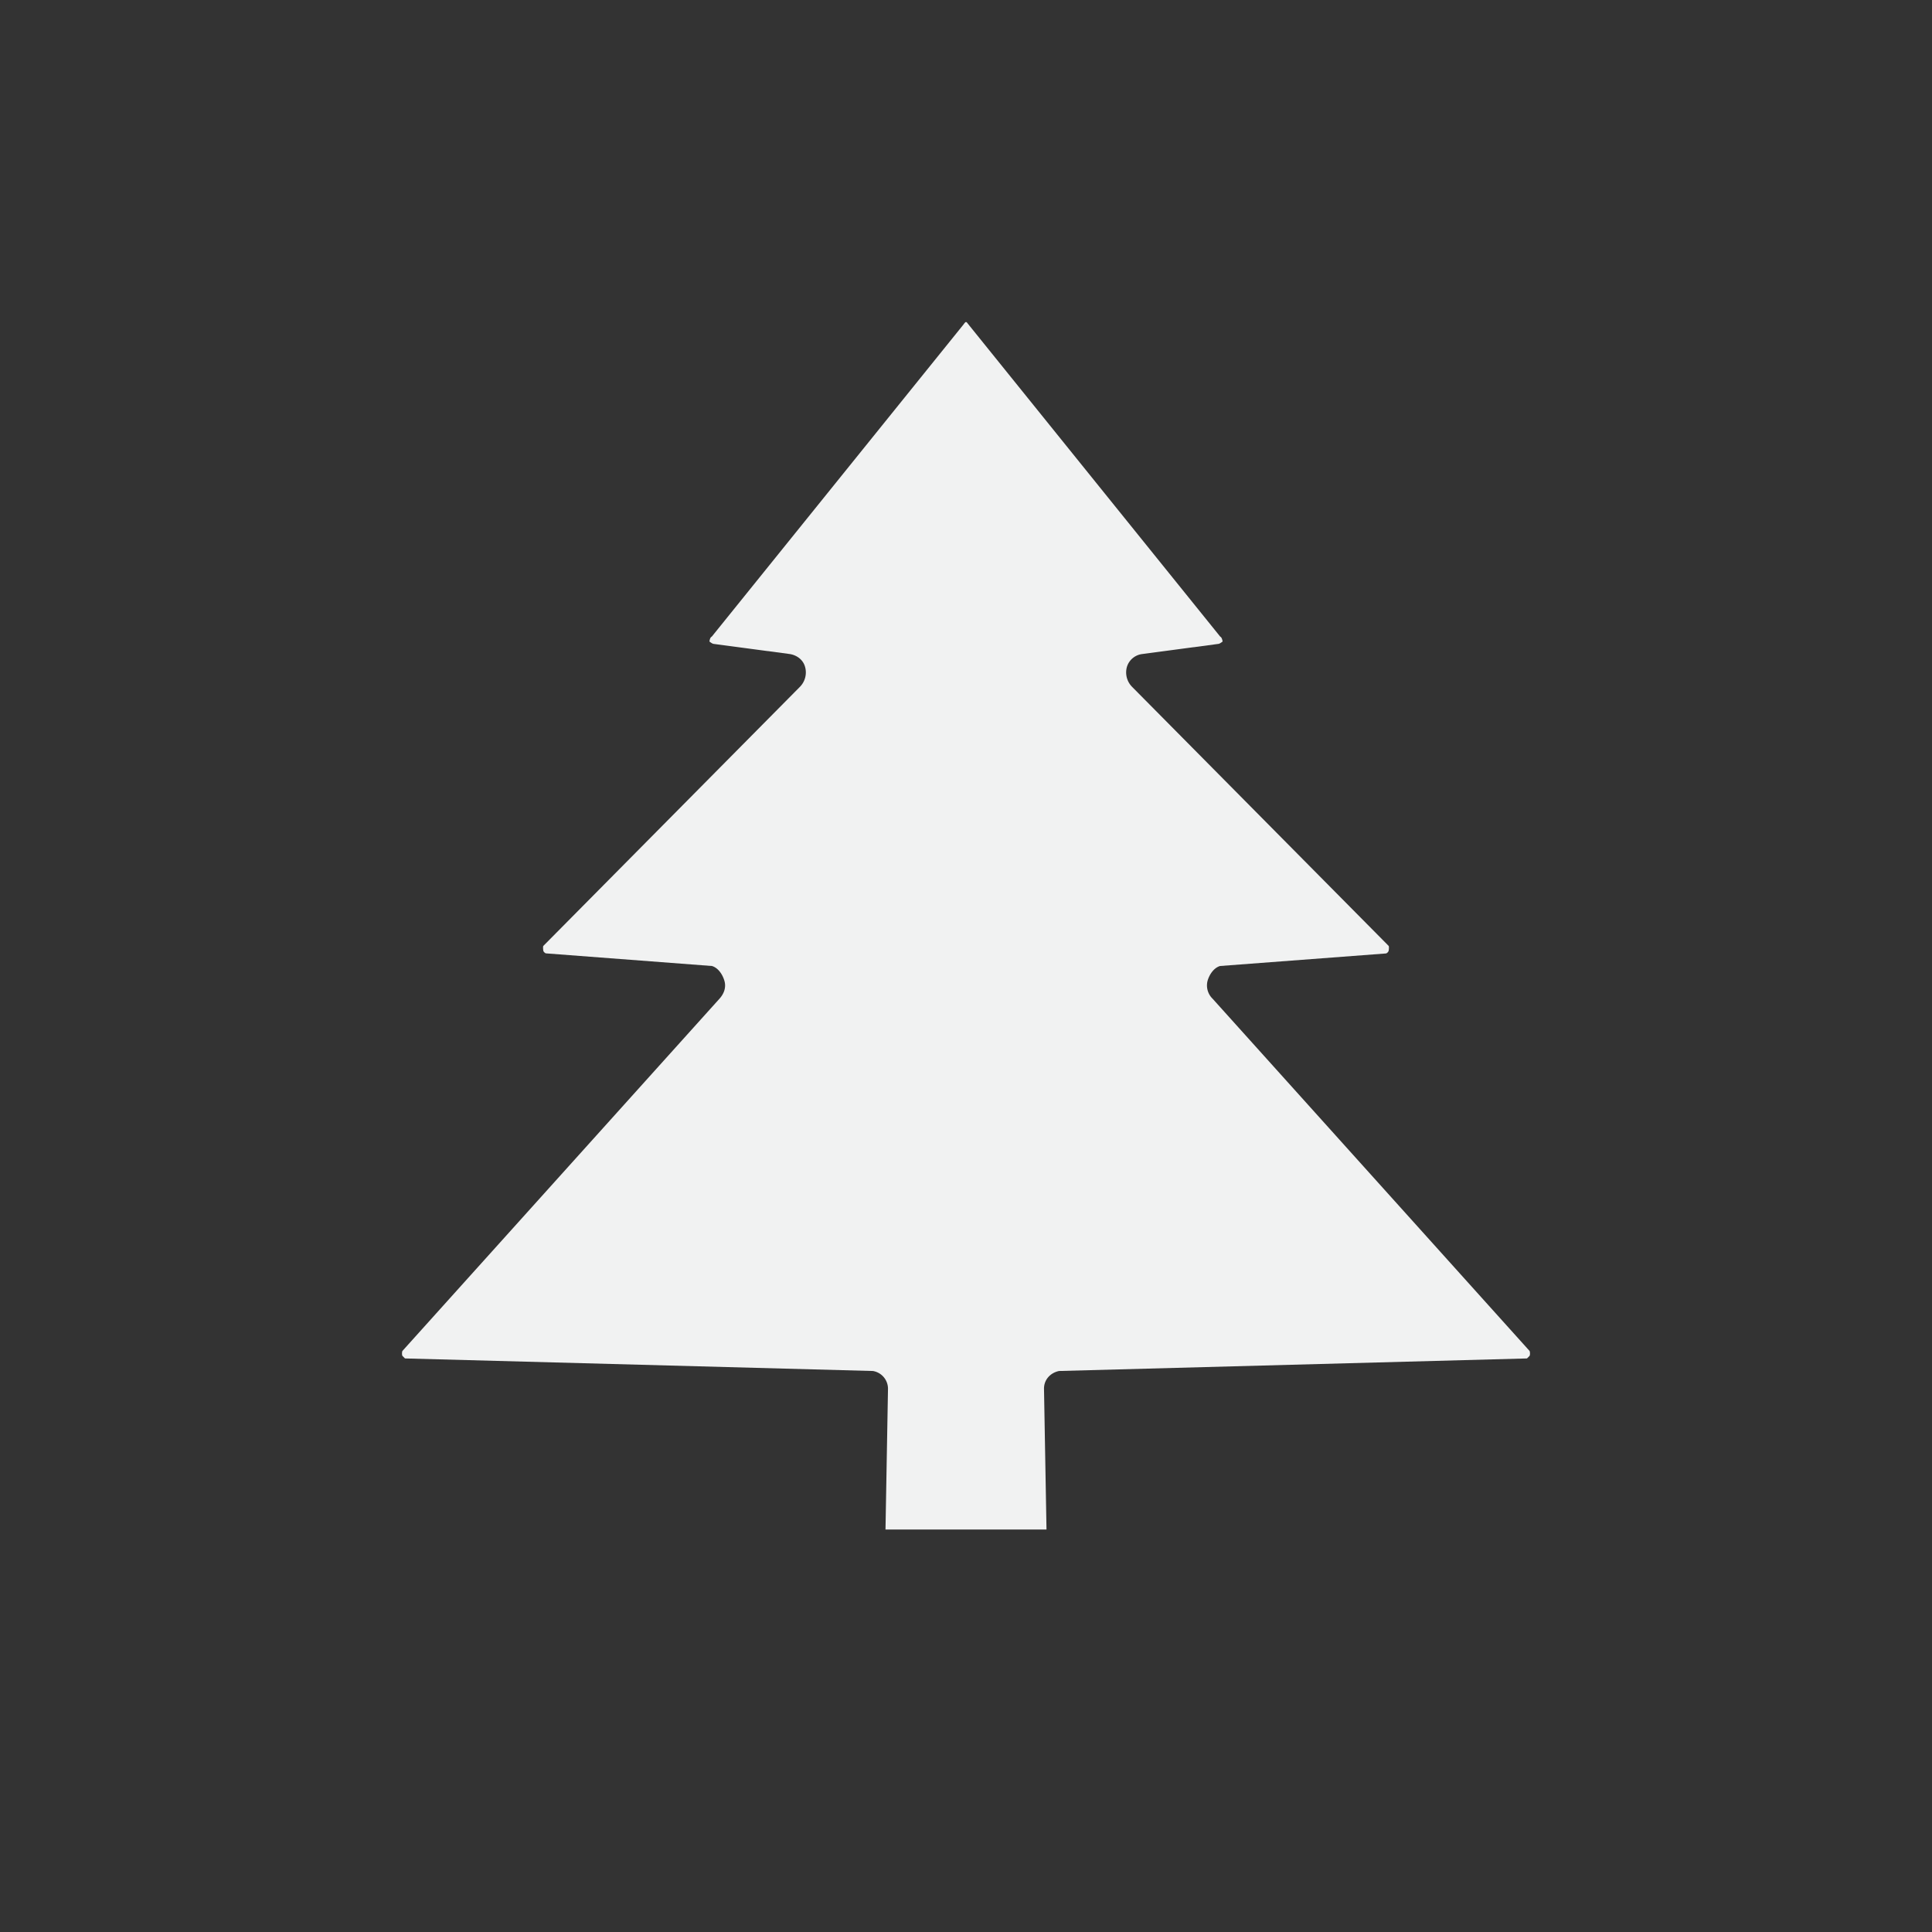 <svg viewBox="-4 -4 24 24" xmlns="http://www.w3.org/2000/svg">
    <rect x="-4" y="-4" width="24" height="24" fill="#333333" stroke="none"/>
    <path d="M8 0c-.011.001-.025.023-.031.031L4.844 3.906c-.007.008-.023.007-.031.063.04.032.05.029.062.031l.938.125c.087.015.162.07.187.156a.255.255 0 0 1-.062.25L2.75 7.75c-.007.007-.003.05 0 .063.003.011.02.027.031.03L4.844 8c.078.023.134.107.156.188.022.08-.007.157-.062.218L1 12.781c-.008.011-.008.056 0 .063l.031.031 5.813.156a.224.224 0 0 1 .187.219L7 15h2l-.031-1.75c0-.112.08-.197.187-.219l5.813-.156.031-.031c.008-.007.008-.052 0-.063l-3.937-4.375A.23.23 0 0 1 11 8.187c.022-.08.078-.164.156-.187l2.063-.156a.057.057 0 0 0 .031-.032c.003-.011.007-.055 0-.062l-3.188-3.219a.254.254 0 0 1-.062-.25.227.227 0 0 1 .187-.156L11.125 4c.013-.002.022.001.063-.031-.01-.056-.025-.055-.032-.063L8.031.031C8.024.023 8.011.001 8 0z" fill="#f1f2f2"/>
</svg>
